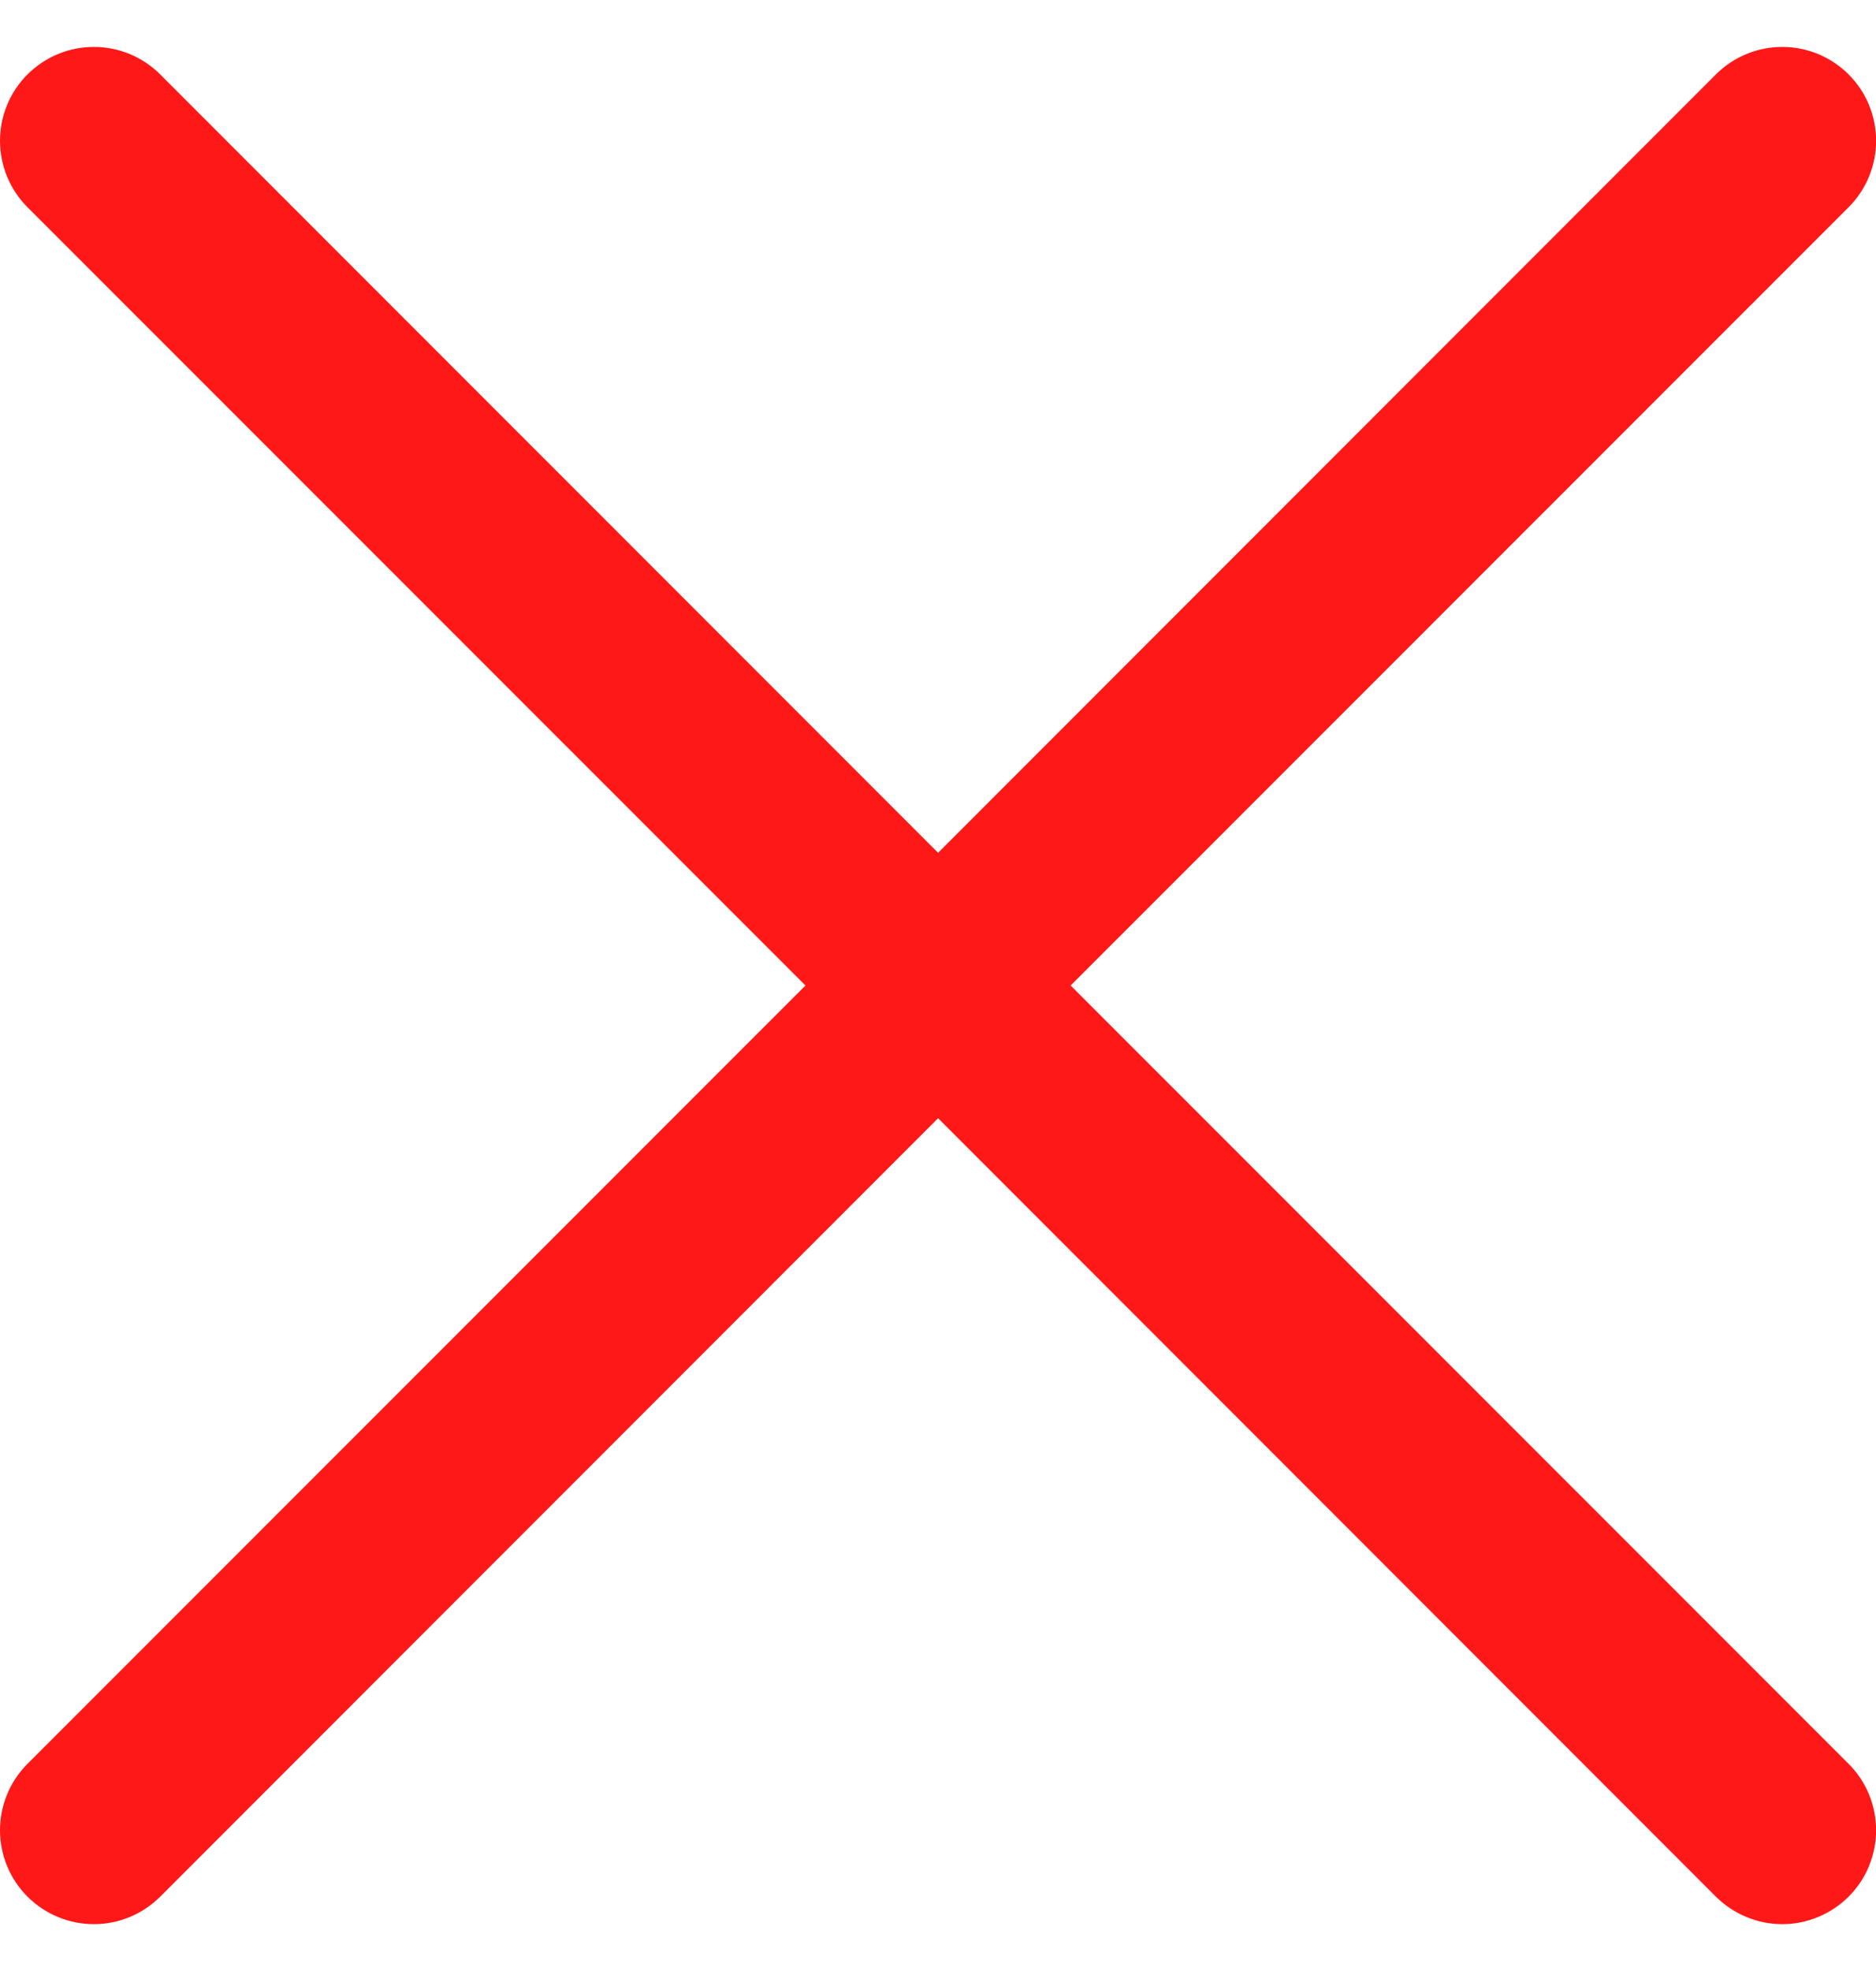 <svg width="20" height="21" viewBox="0 0 20 21" fill="none" xmlns="http://www.w3.org/2000/svg">
<path d="M19.708 18.793C19.801 18.886 19.875 18.996 19.925 19.117C19.975 19.239 20.001 19.369 20.001 19.5C20.001 19.631 19.975 19.762 19.925 19.883C19.875 20.004 19.801 20.115 19.708 20.208C19.615 20.3 19.505 20.374 19.384 20.424C19.262 20.475 19.132 20.501 19.001 20.501C18.869 20.501 18.739 20.475 18.618 20.424C18.496 20.374 18.386 20.3 18.293 20.208L10.001 11.914L1.708 20.208C1.52 20.395 1.266 20.501 1.001 20.501C0.735 20.501 0.481 20.395 0.293 20.208C0.105 20.02 5.23096e-09 19.765 0 19.5C-5.23096e-09 19.235 0.105 18.98 0.293 18.793L8.587 10.5L0.293 2.208C0.105 2.02 0 1.765 0 1.5C0 1.235 0.105 0.98 0.293 0.793C0.481 0.605 0.735 0.5 1.001 0.5C1.266 0.5 1.52 0.605 1.708 0.793L10.001 9.086L18.293 0.793C18.481 0.605 18.735 0.5 19.001 0.5C19.266 0.5 19.52 0.605 19.708 0.793C19.896 0.98 20.001 1.235 20.001 1.5C20.001 1.765 19.896 2.02 19.708 2.208L11.414 10.5L19.708 18.793Z" fill="#FF1818"/>
</svg>

